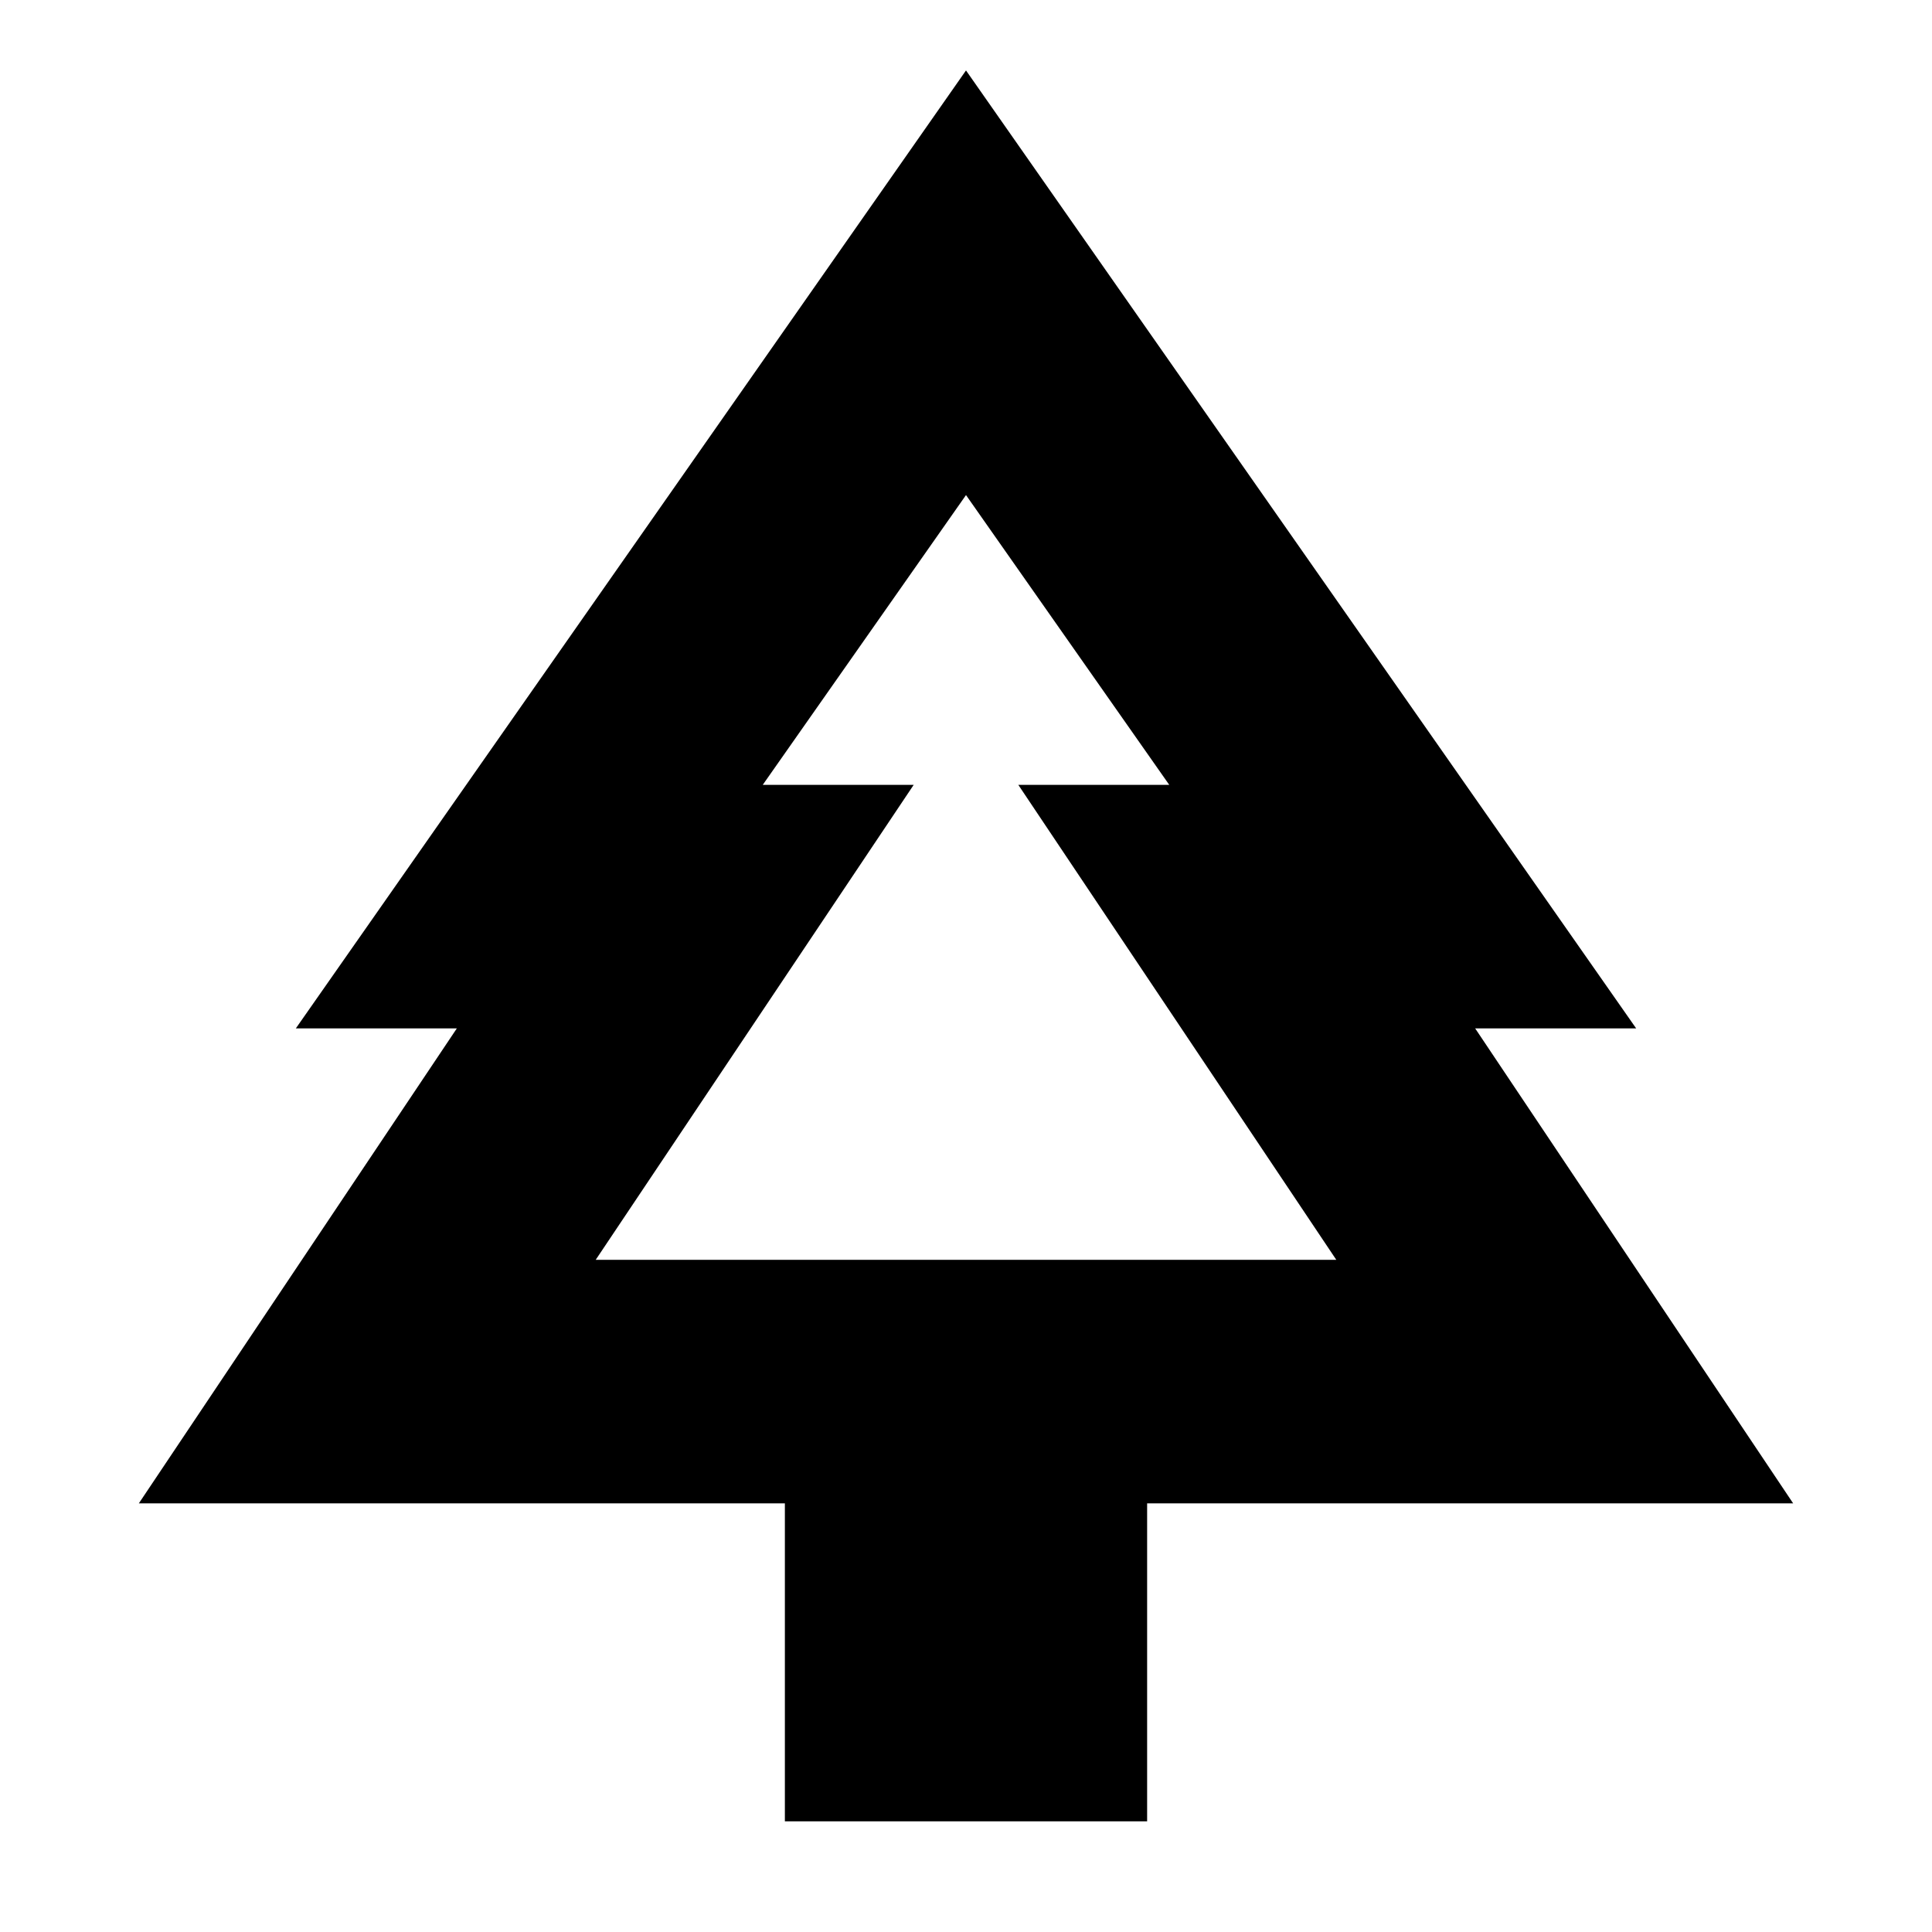 <svg xmlns="http://www.w3.org/2000/svg" height="24" width="24"><path d="M14.25 22.625h-4.5v-3.95H1.725l3.95-5.9h-2L12 .875l8.325 11.9h-2l3.95 5.9H14.25ZM7.4 15.65h3.95-1.875 5.05-1.875 3.95Zm0 0h9.2l-3.95-5.9h1.875L12 6.15l-2.525 3.6h1.875Z"/></svg>